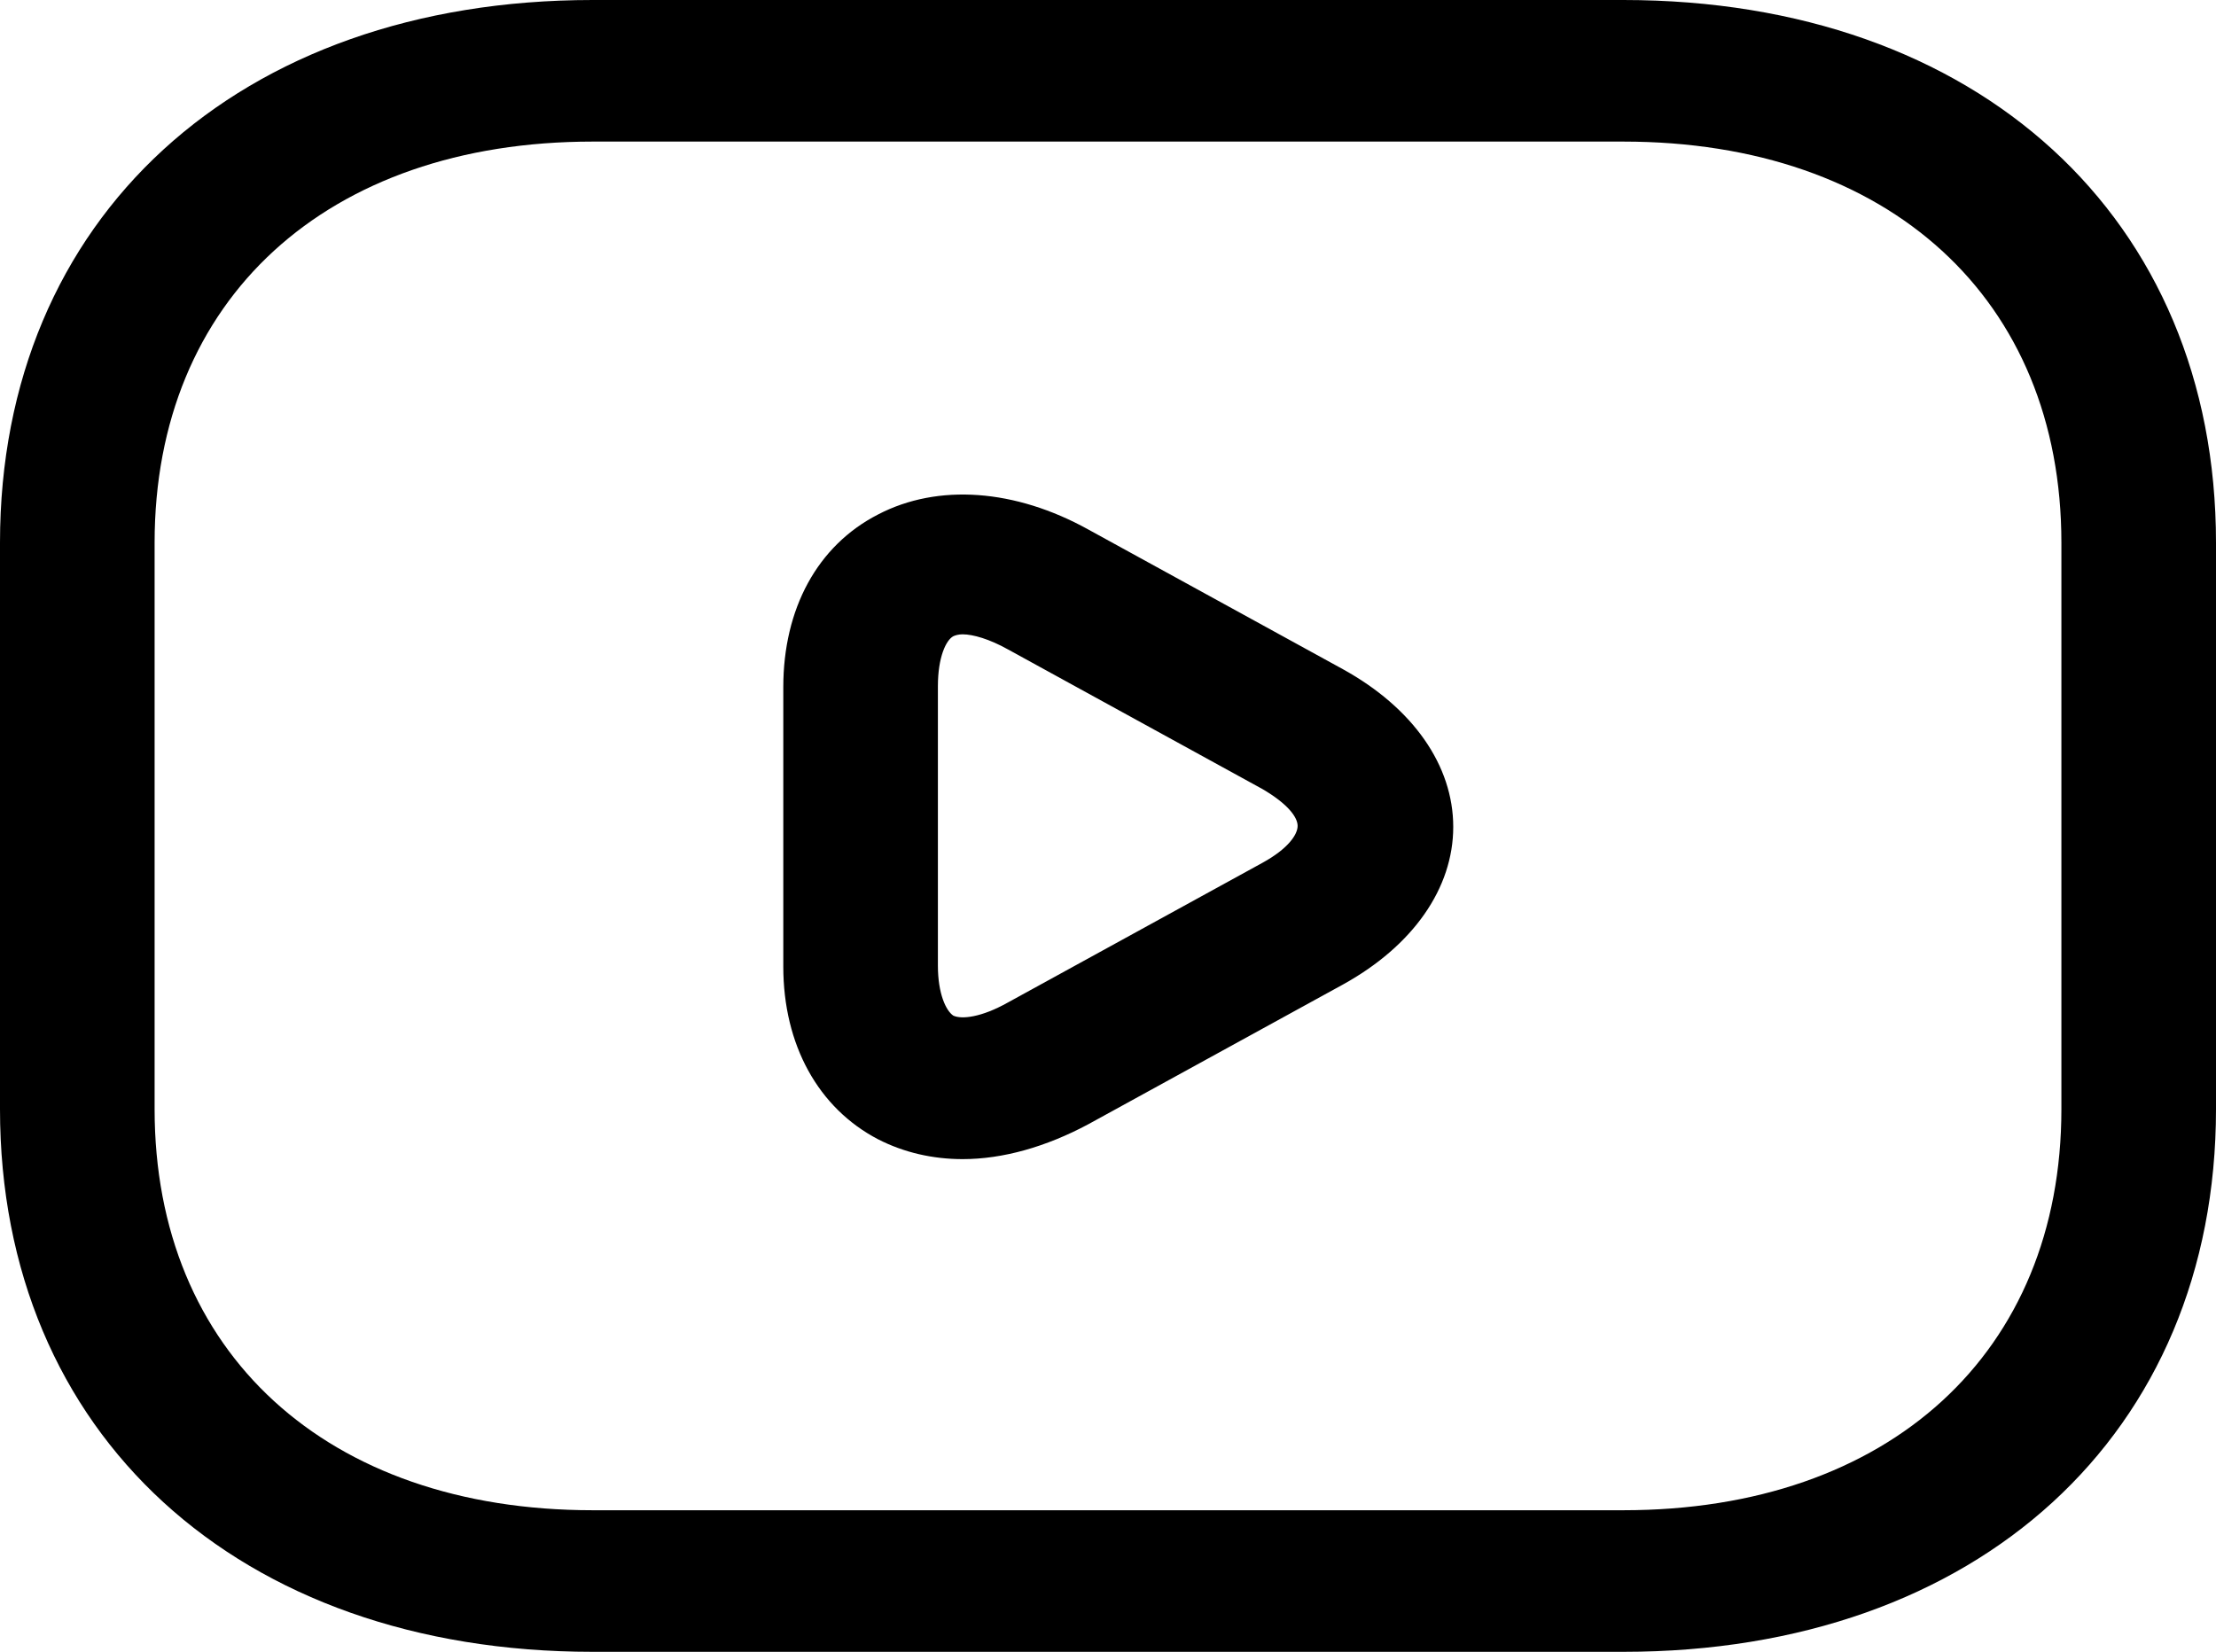 <svg width="558" height="416" viewBox="0 0 558 416" fill="none" xmlns="http://www.w3.org/2000/svg">
<path d="M408.767 416H149.233C59.953 416 0 361.088 0 279.314V136.686C0 54.912 59.953 0 149.233 0H408.767C498.047 0 558 54.912 558 136.686V279.314C558 361.088 498.047 416 408.767 416ZM149.233 35.657C82.273 35.657 38.93 75.355 38.93 136.686V279.314C38.93 340.645 82.273 380.343 149.233 380.343H408.767C475.727 380.343 519.07 340.645 519.07 279.314V136.686C519.07 75.355 475.727 35.657 408.767 35.657H149.233Z" fill="black"/>
<path d="M242.398 291.918C234.872 291.918 227.605 290.254 221.115 286.926C206.062 279.082 197.237 263.155 197.237 243.425V173.061C197.237 153.331 205.803 137.405 221.115 129.56C236.169 121.716 255.632 123.141 274.059 133.363L338.167 168.545C355.815 178.291 365.934 192.791 365.934 208.243C365.934 223.694 355.815 238.195 338.167 247.941L274.059 283.123C263.418 288.828 252.52 291.918 242.398 291.918ZM242.398 159.75C241.36 159.75 240.579 159.987 240.06 160.225C238.243 161.175 236.167 165.454 236.167 172.823V243.187C236.167 250.318 238.243 254.597 240.06 255.786C242.136 256.737 247.07 256.261 253.818 252.458L317.92 217.276C324.409 213.71 326.747 210.145 326.747 208.005C326.747 205.866 324.409 202.538 317.92 198.734L253.818 163.553C249.146 160.938 244.994 159.75 242.398 159.75Z" fill="black"/>
</svg>
